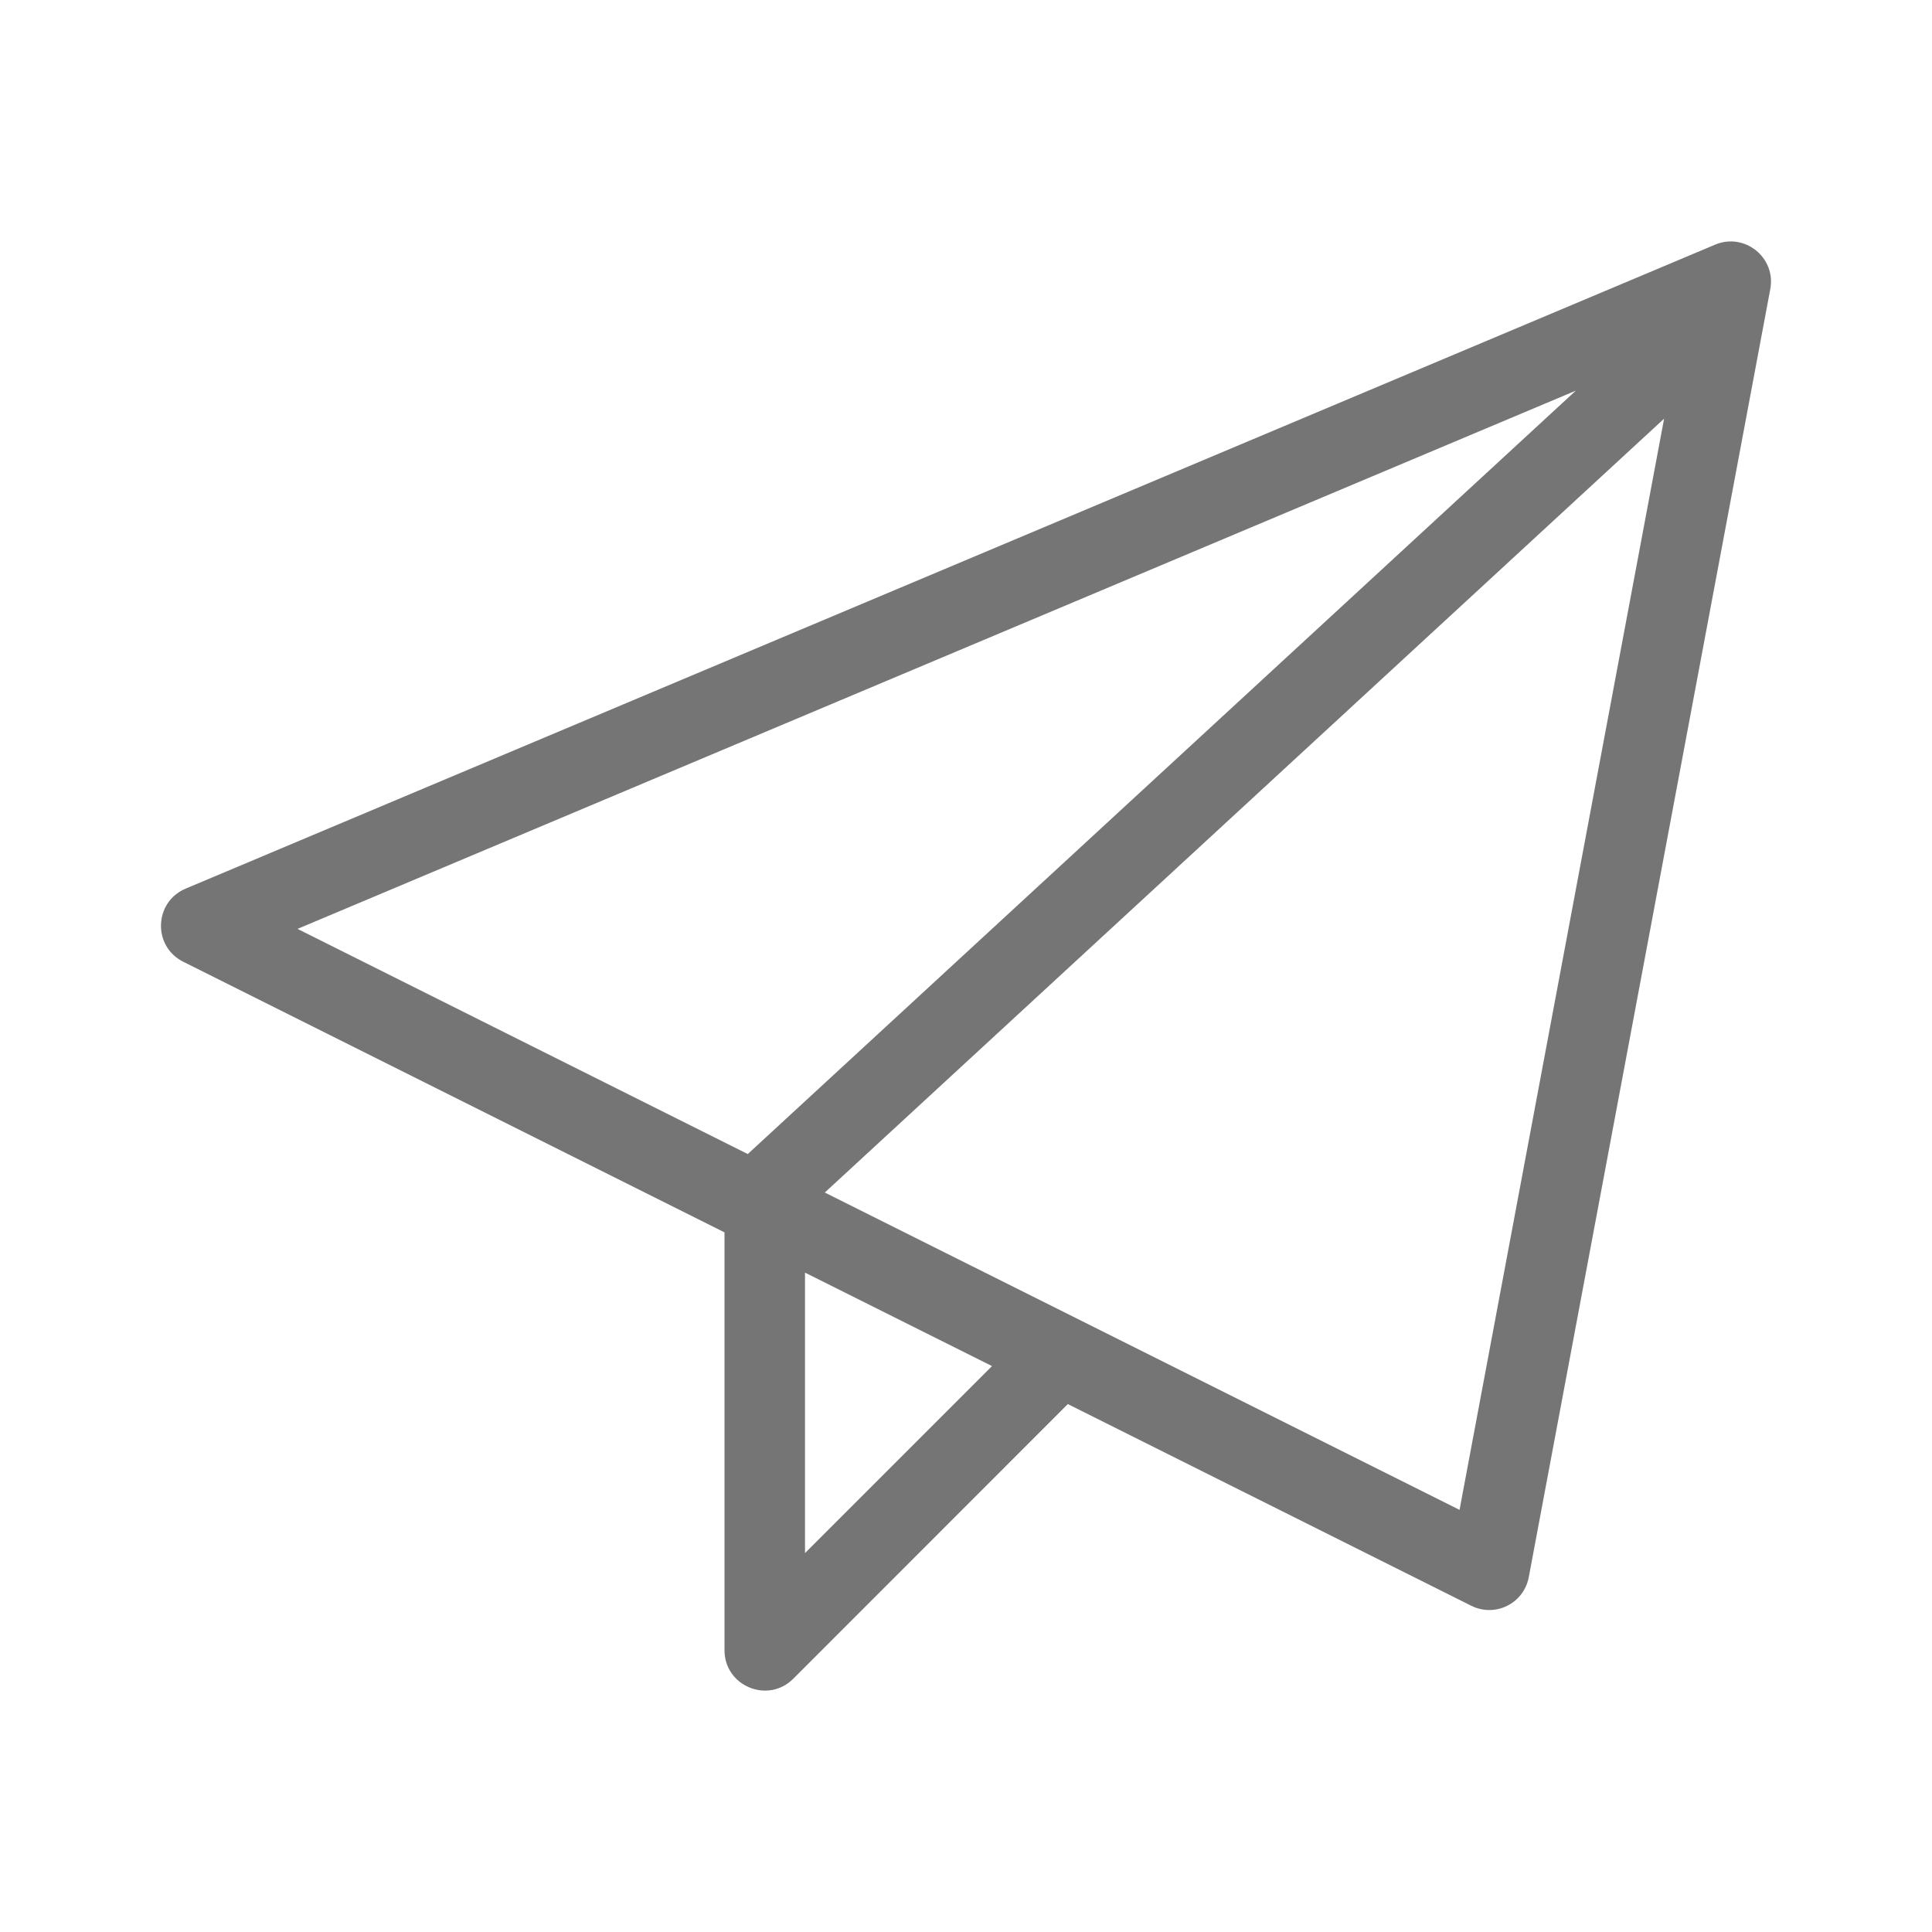 <svg xmlns="http://www.w3.org/2000/svg" width="24" height="24" viewBox="0 0 24 24">
  <path fill="#757575" d="M20.672,5.201 L10.246,14.814 L18.131,18.756 L20.672,5.201 Z M19.575,4.853 L3.696,11.539 L9.289,14.336 L19.575,4.853 Z M13.265,17.442 L9.854,20.854 C9.539,21.169 9,20.945 9,20.5 L9,15.309 L2.276,11.947 C1.894,11.756 1.912,11.205 2.306,11.039 L21.306,3.039 C21.673,2.885 22.065,3.201 21.991,3.592 L18.991,19.592 C18.93,19.919 18.574,20.096 18.276,19.947 L13.265,17.442 Z M12.323,16.97 L10,15.809 L10,19.293 L12.323,16.97 Z"/>
</svg>
